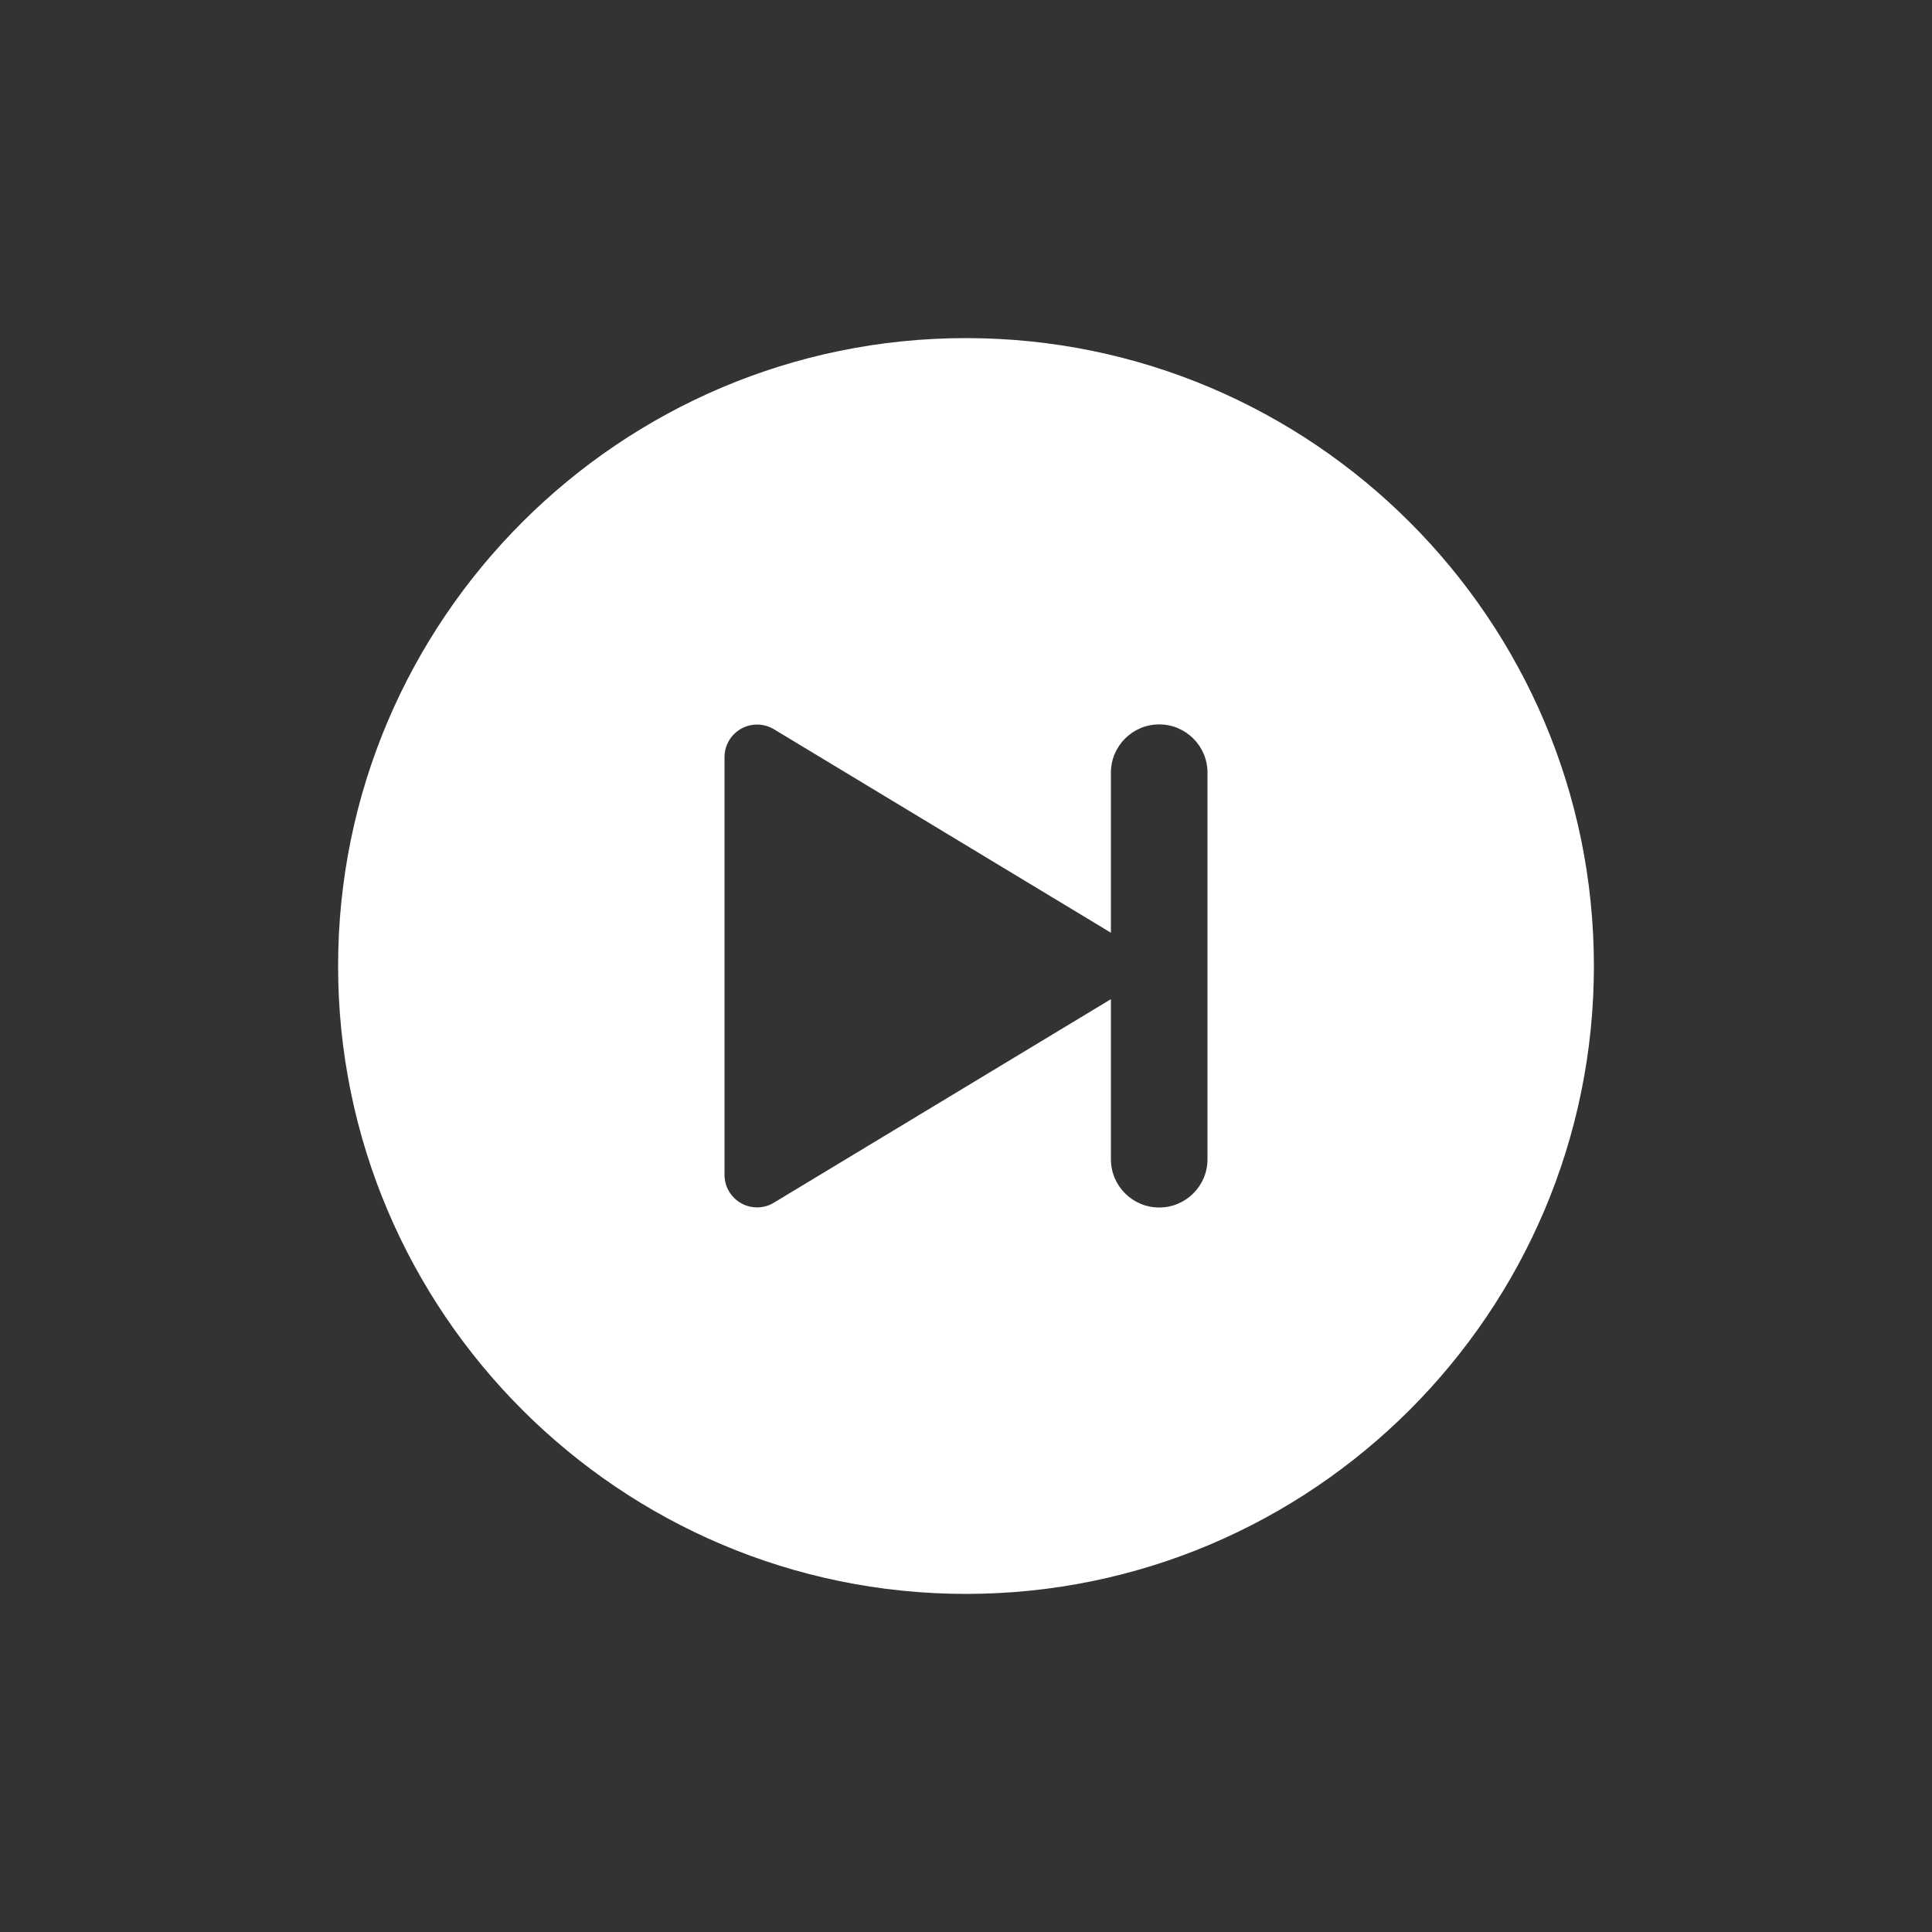 <!-- Generated by IcoMoon.io -->
<svg version="1.1" xmlns="http://www.w3.org/2000/svg" width="40" height="40" viewBox="0 0 40 40">
<rect x="0" y="0" width="40" height="40" fill="#333333" stroke="none"/>
<title>io-play-skip-forward-circle</title>
<path fill="#fff" d="M20 7c-7.168 0-13 5.832-13 13s5.832 13 13 13 13-5.832 13-13-5.832-13-13-13zM25 24c0 0.552-0.448 1-1 1s-1-0.448-1-1v0-3.313l-6.98 4.215c-0.099 0.060-0.218 0.096-0.346 0.096-0.372 0-0.674-0.302-0.674-0.674 0-0.001 0-0.003 0-0.004v0-8.641c0-0.001 0-0.003 0-0.004 0-0.372 0.302-0.674 0.674-0.674 0.128 0 0.247 0.036 0.349 0.097l-0.003-0.002 6.98 4.215v-3.313c0-0.552 0.448-1 1-1s1 0.448 1 1v0z"></path>
</svg>
